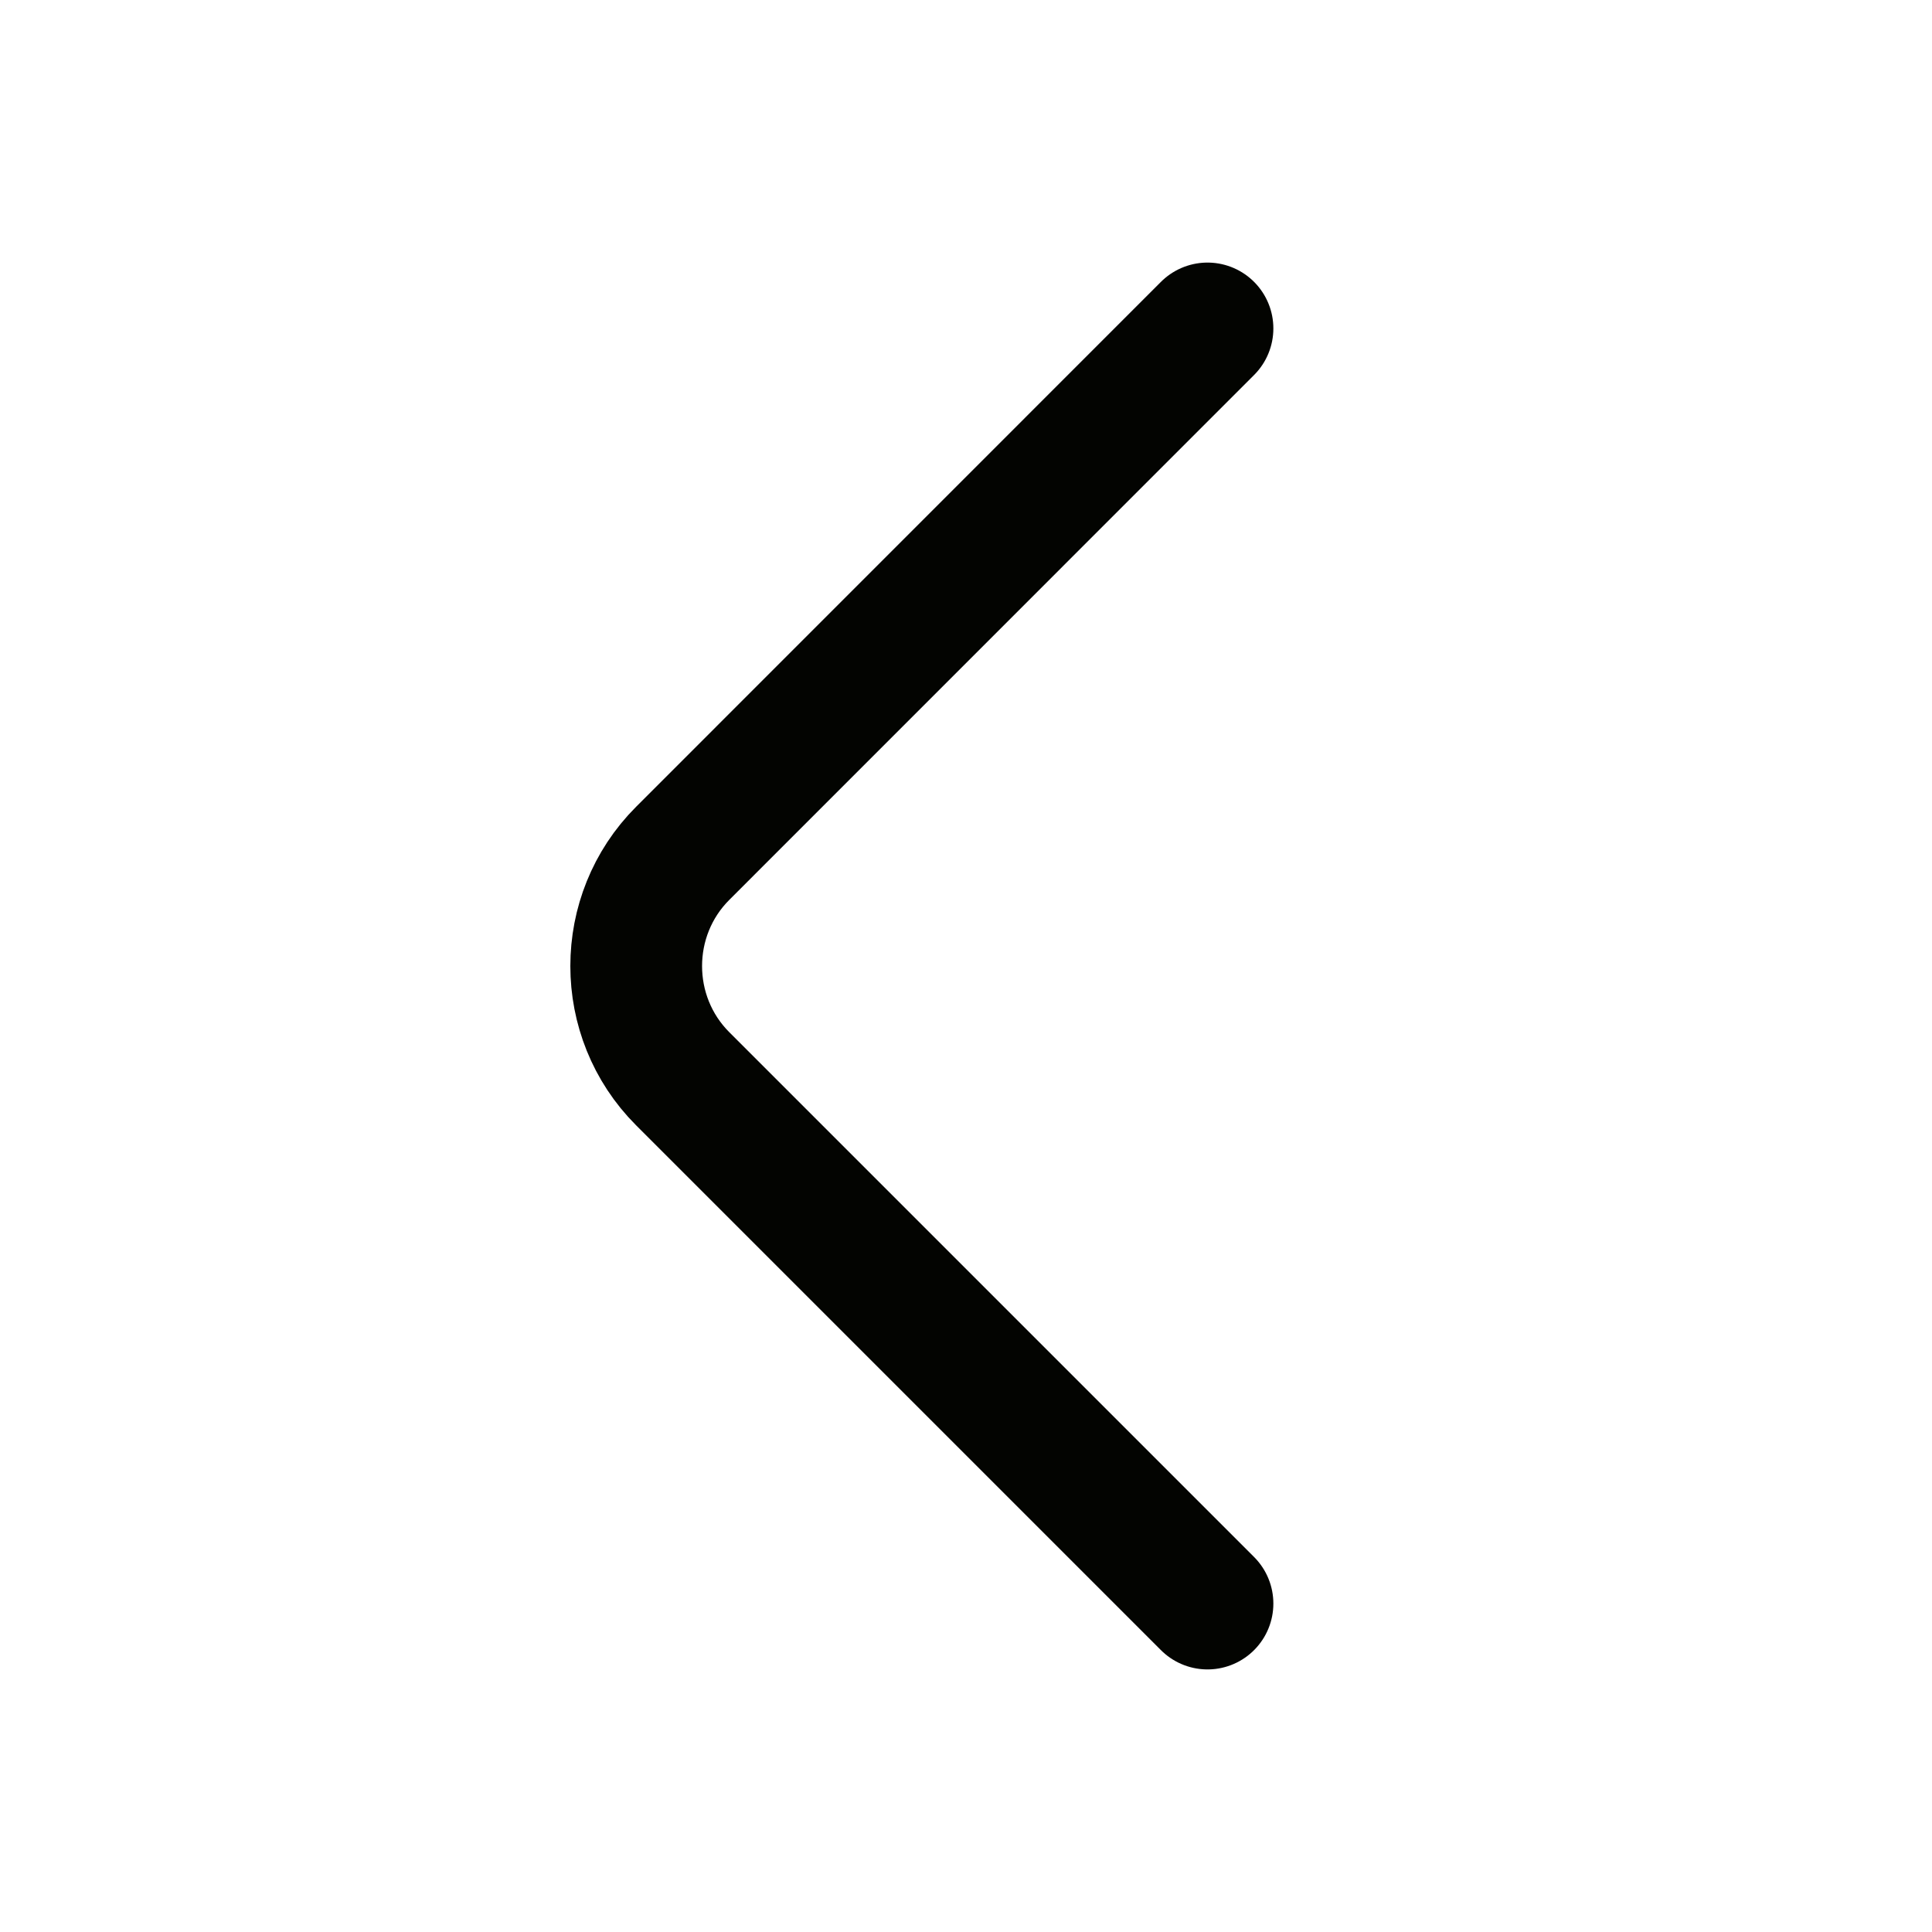 <svg width="22" height="22" viewBox="0 0 22 22" fill="none" xmlns="http://www.w3.org/2000/svg">
<g id="vuesax/linear/arrow-left">
<g id="arrow-left">
<path id="Vector" d="M13.75 18.26L7.774 12.284C7.068 11.578 7.068 10.423 7.774 9.717L13.75 3.74" stroke="#030401" stroke-width="1.5" stroke-miterlimit="10" stroke-linecap="round" stroke-linejoin="round"/>
</g>
</g>
</svg>
